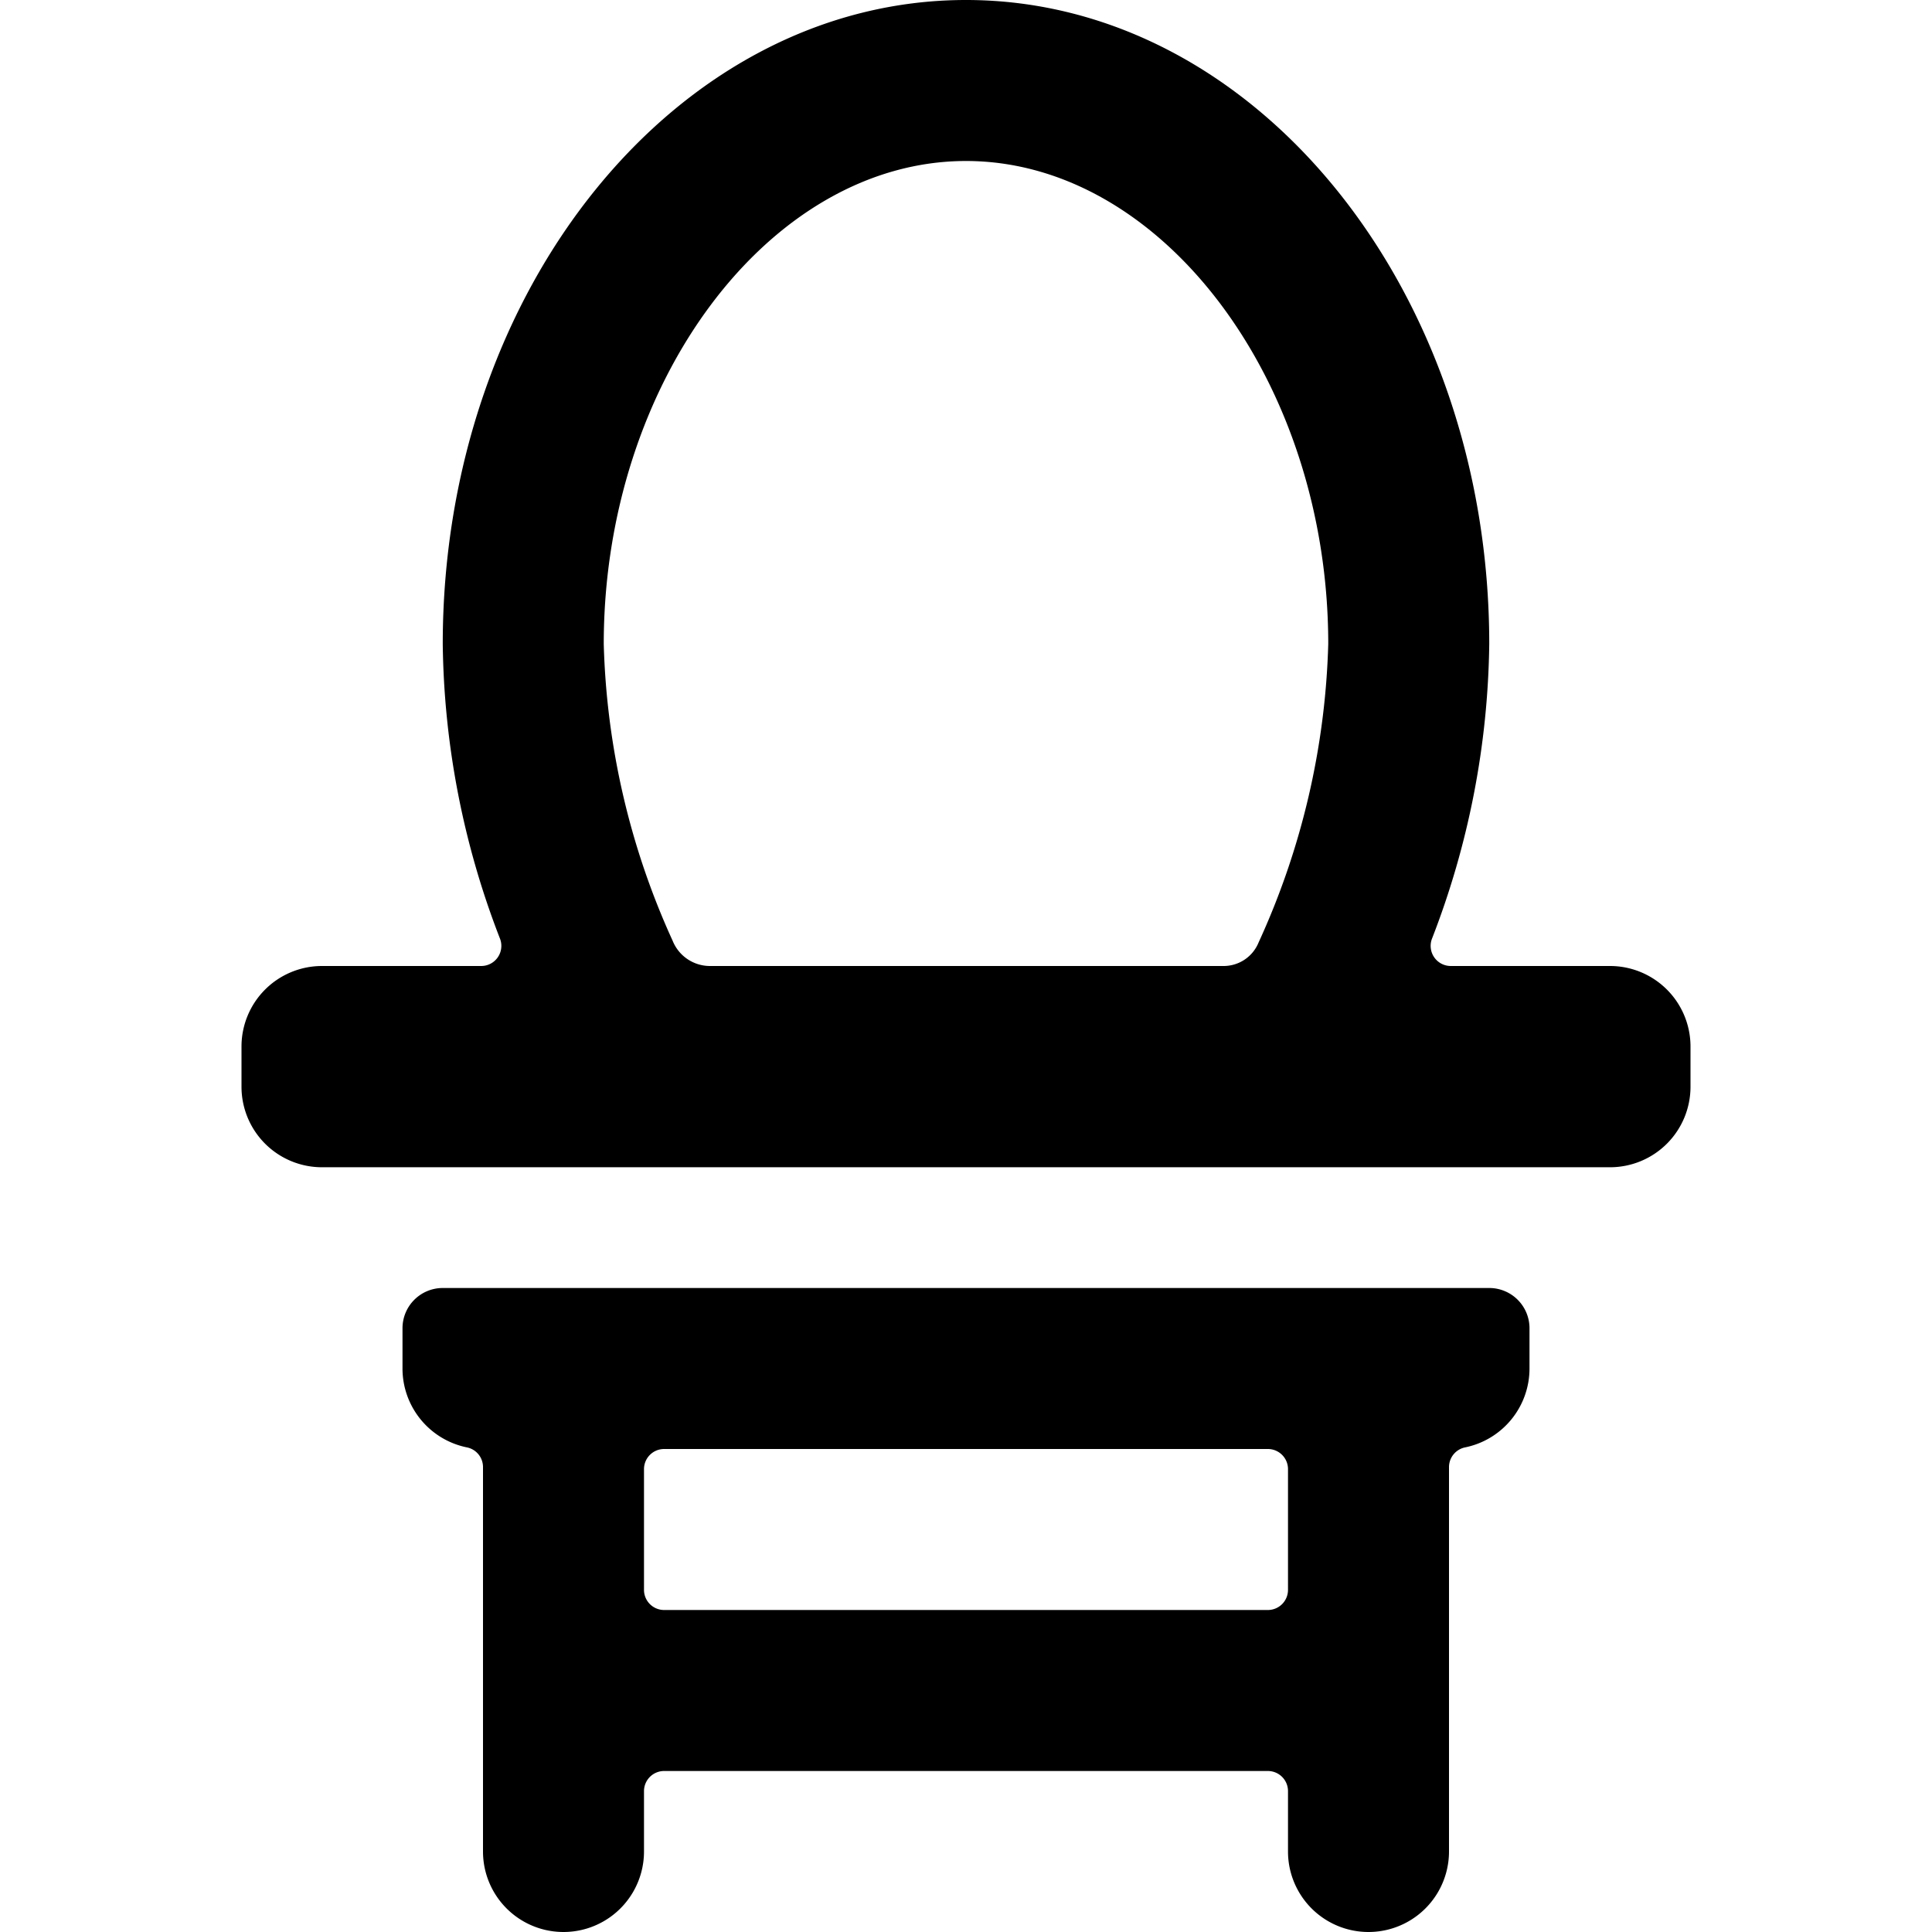 <svg id="Bold" xmlns="http://www.w3.org/2000/svg" viewBox="0 0 24 24"><title>dressing-mirror-1</title><path d="M19,16.5a.5.5,0,0,0-.5-.5H5.5a.5.5,0,0,0-.5.5V17a1,1,0,0,0,.8.98.249.249,0,0,1,.2.245V23a1,1,0,0,0,2,0v-.75A.25.25,0,0,1,8.25,22h7.5a.25.25,0,0,1,.25.25V23a1,1,0,0,0,2,0V18.225a.25.25,0,0,1,.2-.245A1,1,0,0,0,19,17Zm-3,3.25a.25.25,0,0,1-.25.25H8.25A.25.25,0,0,1,8,19.75v-1.5A.25.25,0,0,1,8.25,18h7.5a.25.25,0,0,1,.25.25Z"/><path d="M21,13a1,1,0,0,0-1-1H18.022a.25.25,0,0,1-.235-.335A10.446,10.446,0,0,0,18.5,8c0-4.411-2.916-8-6.5-8S5.5,3.589,5.5,8a10.433,10.433,0,0,0,.713,3.665A.25.25,0,0,1,5.978,12H4a1,1,0,0,0-1,1v.5a1,1,0,0,0,1,1H20a1,1,0,0,0,1-1ZM7.5,8c0-3.252,2.061-6,4.5-6s4.5,2.748,4.5,6a9.511,9.511,0,0,1-.865,3.707A.469.469,0,0,1,15.2,12H8.82a.5.5,0,0,1-.464-.313A9.487,9.487,0,0,1,7.5,8Z"/></svg>